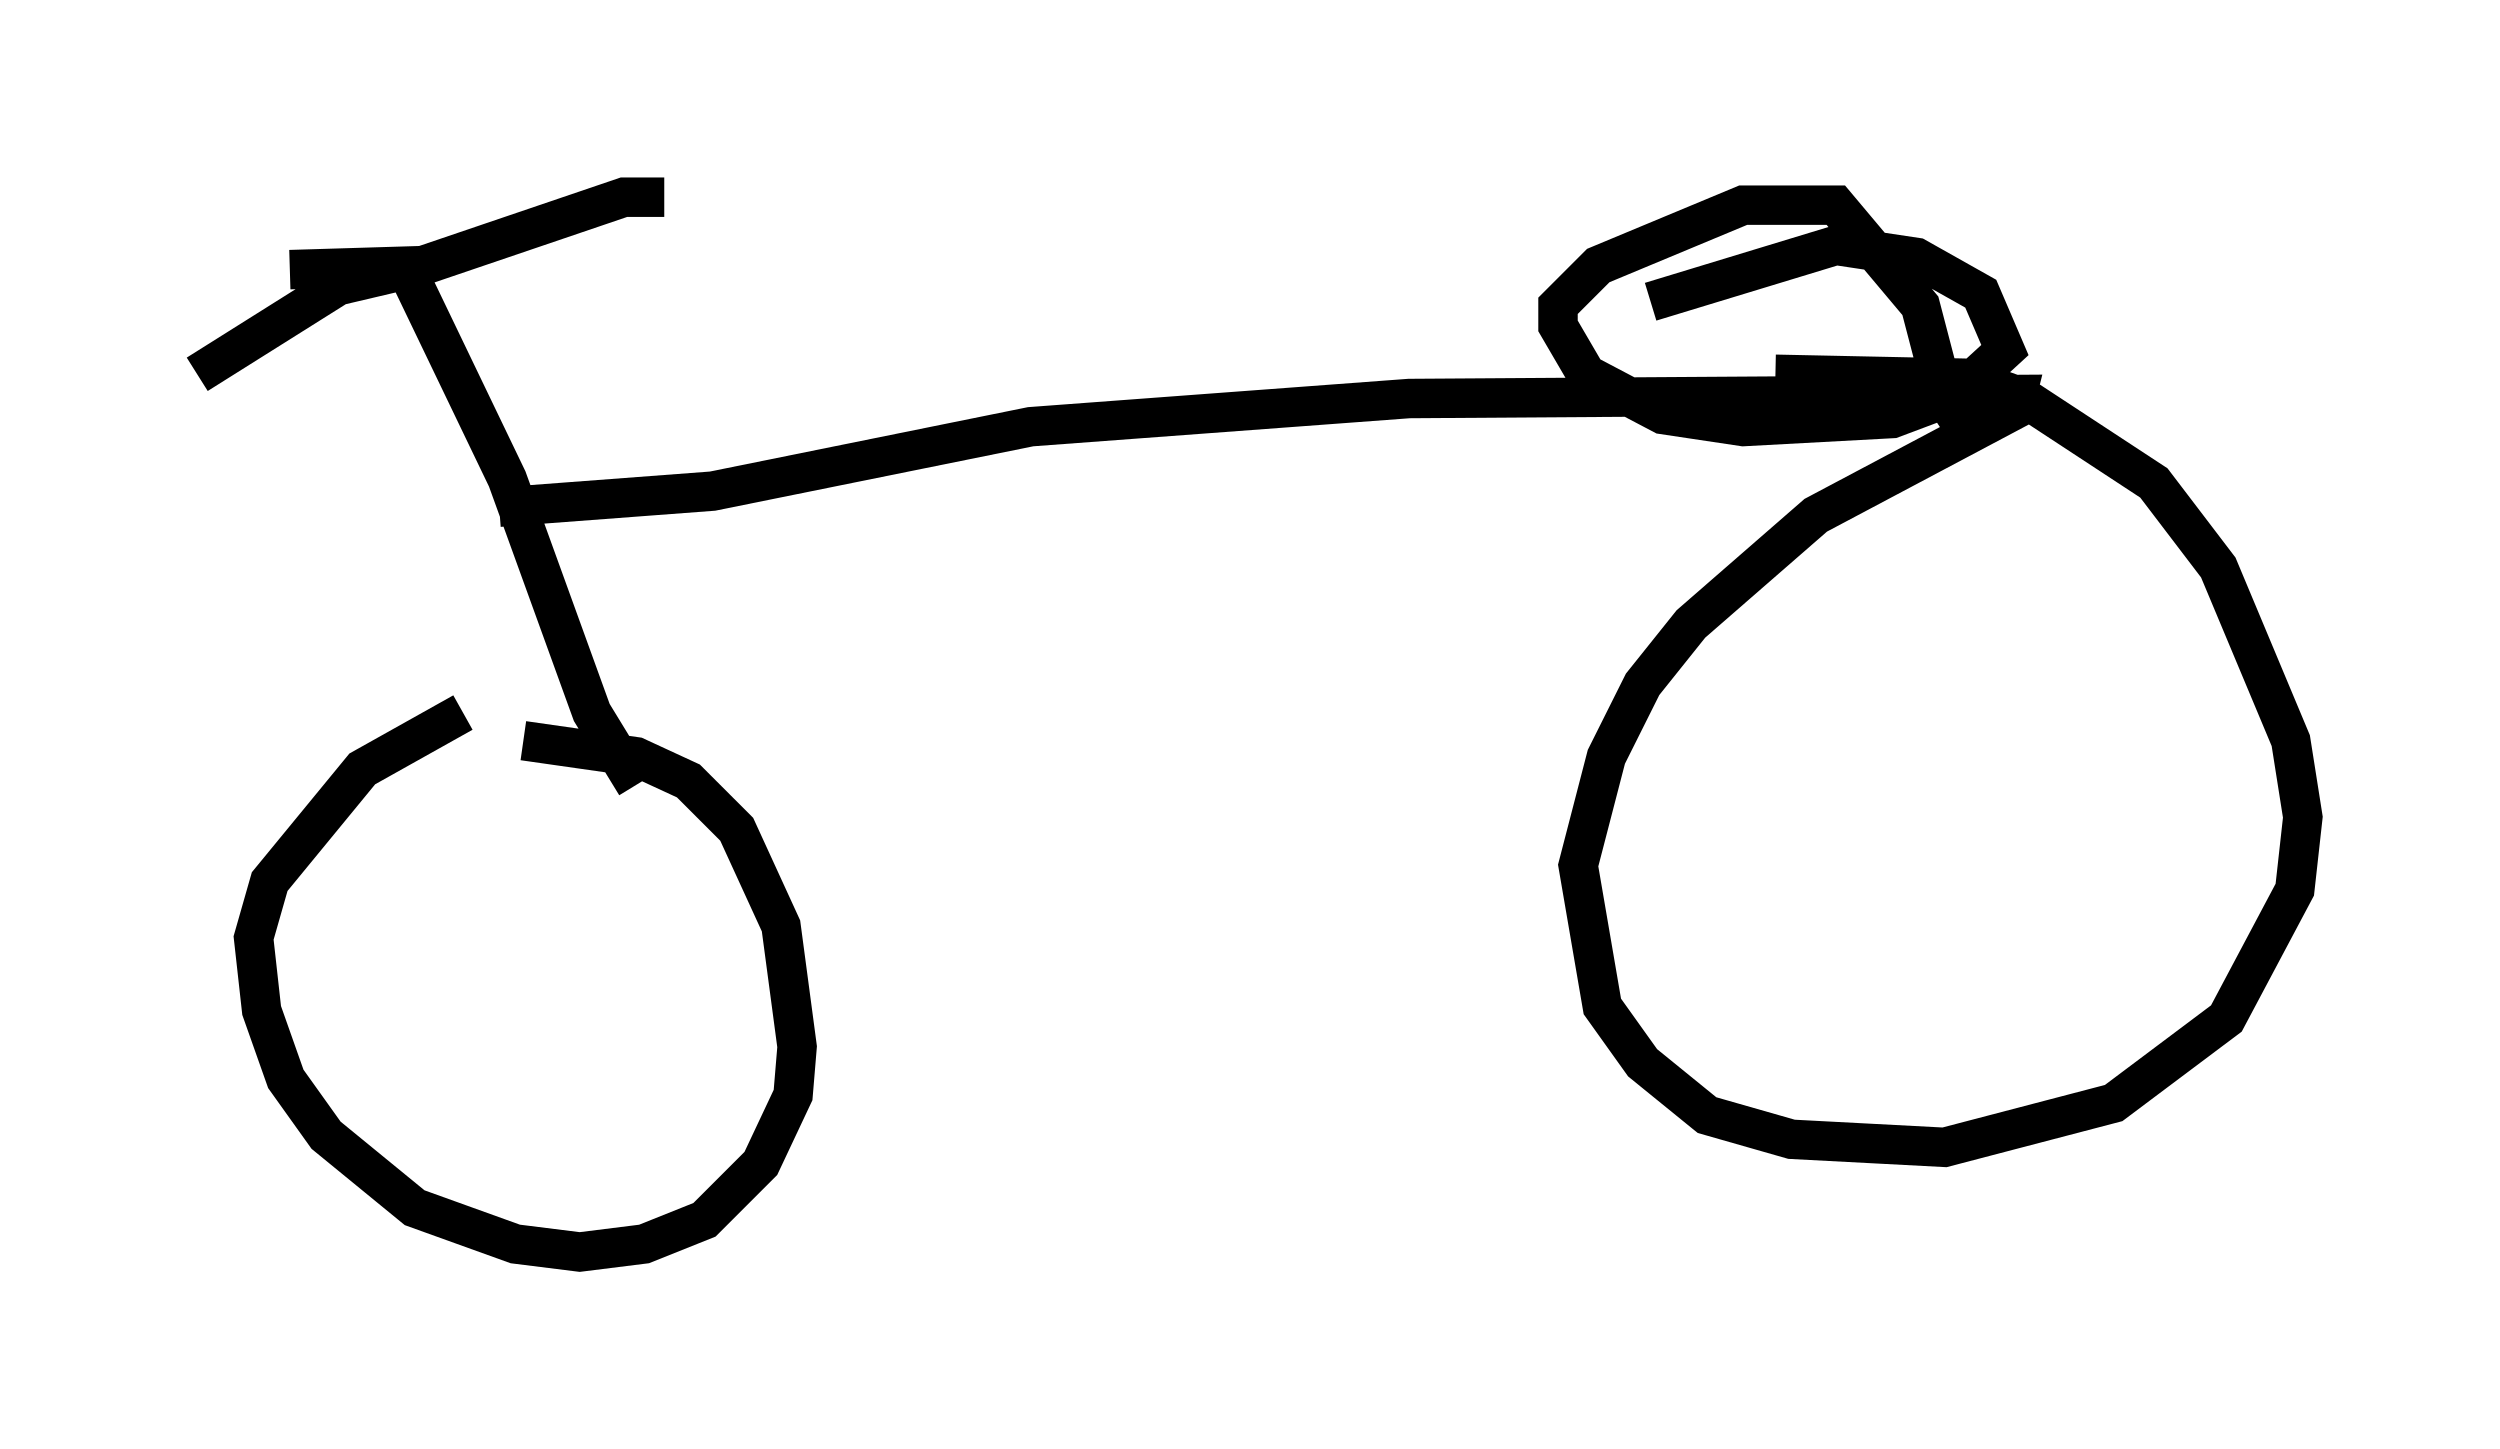 <?xml version="1.0" encoding="utf-8" ?>
<svg baseProfile="full" height="36.746" version="1.1" width="63.39" xmlns="http://www.w3.org/2000/svg" xmlns:ev="http://www.w3.org/2001/xml-events" xmlns:xlink="http://www.w3.org/1999/xlink"><defs /><rect fill="white" height="36.746" width="63.39" x="0" y="0" /><path d="M14.494, 18.067 m-2.756, 0.0 l-2.552, 1.429 -2.348, 2.858 l-0.408, 1.429 0.204, 1.838 l0.613, 1.735 1.021, 1.429 l2.246, 1.838 2.552, 0.919 l1.633, 0.204 1.633, -0.204 l1.531, -0.613 1.429, -1.429 l0.817, -1.735 0.102, -1.225 l-0.408, -3.063 -1.123, -2.45 l-1.225, -1.225 -1.327, -0.613 l-2.858, -0.408 m2.858, 1.123 l-1.123, -1.838 -2.144, -5.921 l-2.552, -5.308 -1.735, 0.408 l-3.573, 2.246 m2.348, -2.654 l3.369, -0.102 5.104, -1.735 l1.021, 0.0 m-4.185, 7.861 l5.41, -0.408 8.065, -1.633 l9.596, -0.715 15.415, -0.102 l-0.102, 0.408 -5.002, 2.654 l-3.165, 2.756 -1.225, 1.531 l-0.919, 1.838 -0.715, 2.756 l0.613, 3.573 1.021, 1.429 l1.633, 1.327 2.144, 0.613 l3.879, 0.204 4.288, -1.123 l2.858, -2.144 1.735, -3.267 l0.204, -1.838 -0.306, -1.94 l-1.838, -4.39 -1.633, -2.144 l-3.267, -2.144 -1.429, -0.51 l-4.9, -0.102 m4.696, 1.225 l-0.408, -0.613 -0.613, -2.348 l-2.144, -2.552 -2.348, 0.0 l-3.675, 1.531 -1.021, 1.021 l0.0, 0.51 0.715, 1.225 l1.94, 1.021 2.042, 0.306 l3.777, -0.204 1.633, -0.613 l1.225, -1.123 -0.613, -1.429 l-1.633, -0.919 -2.042, -0.306 l-4.696, 1.429 " fill="none" stroke="black" stroke-width="1" /></svg>